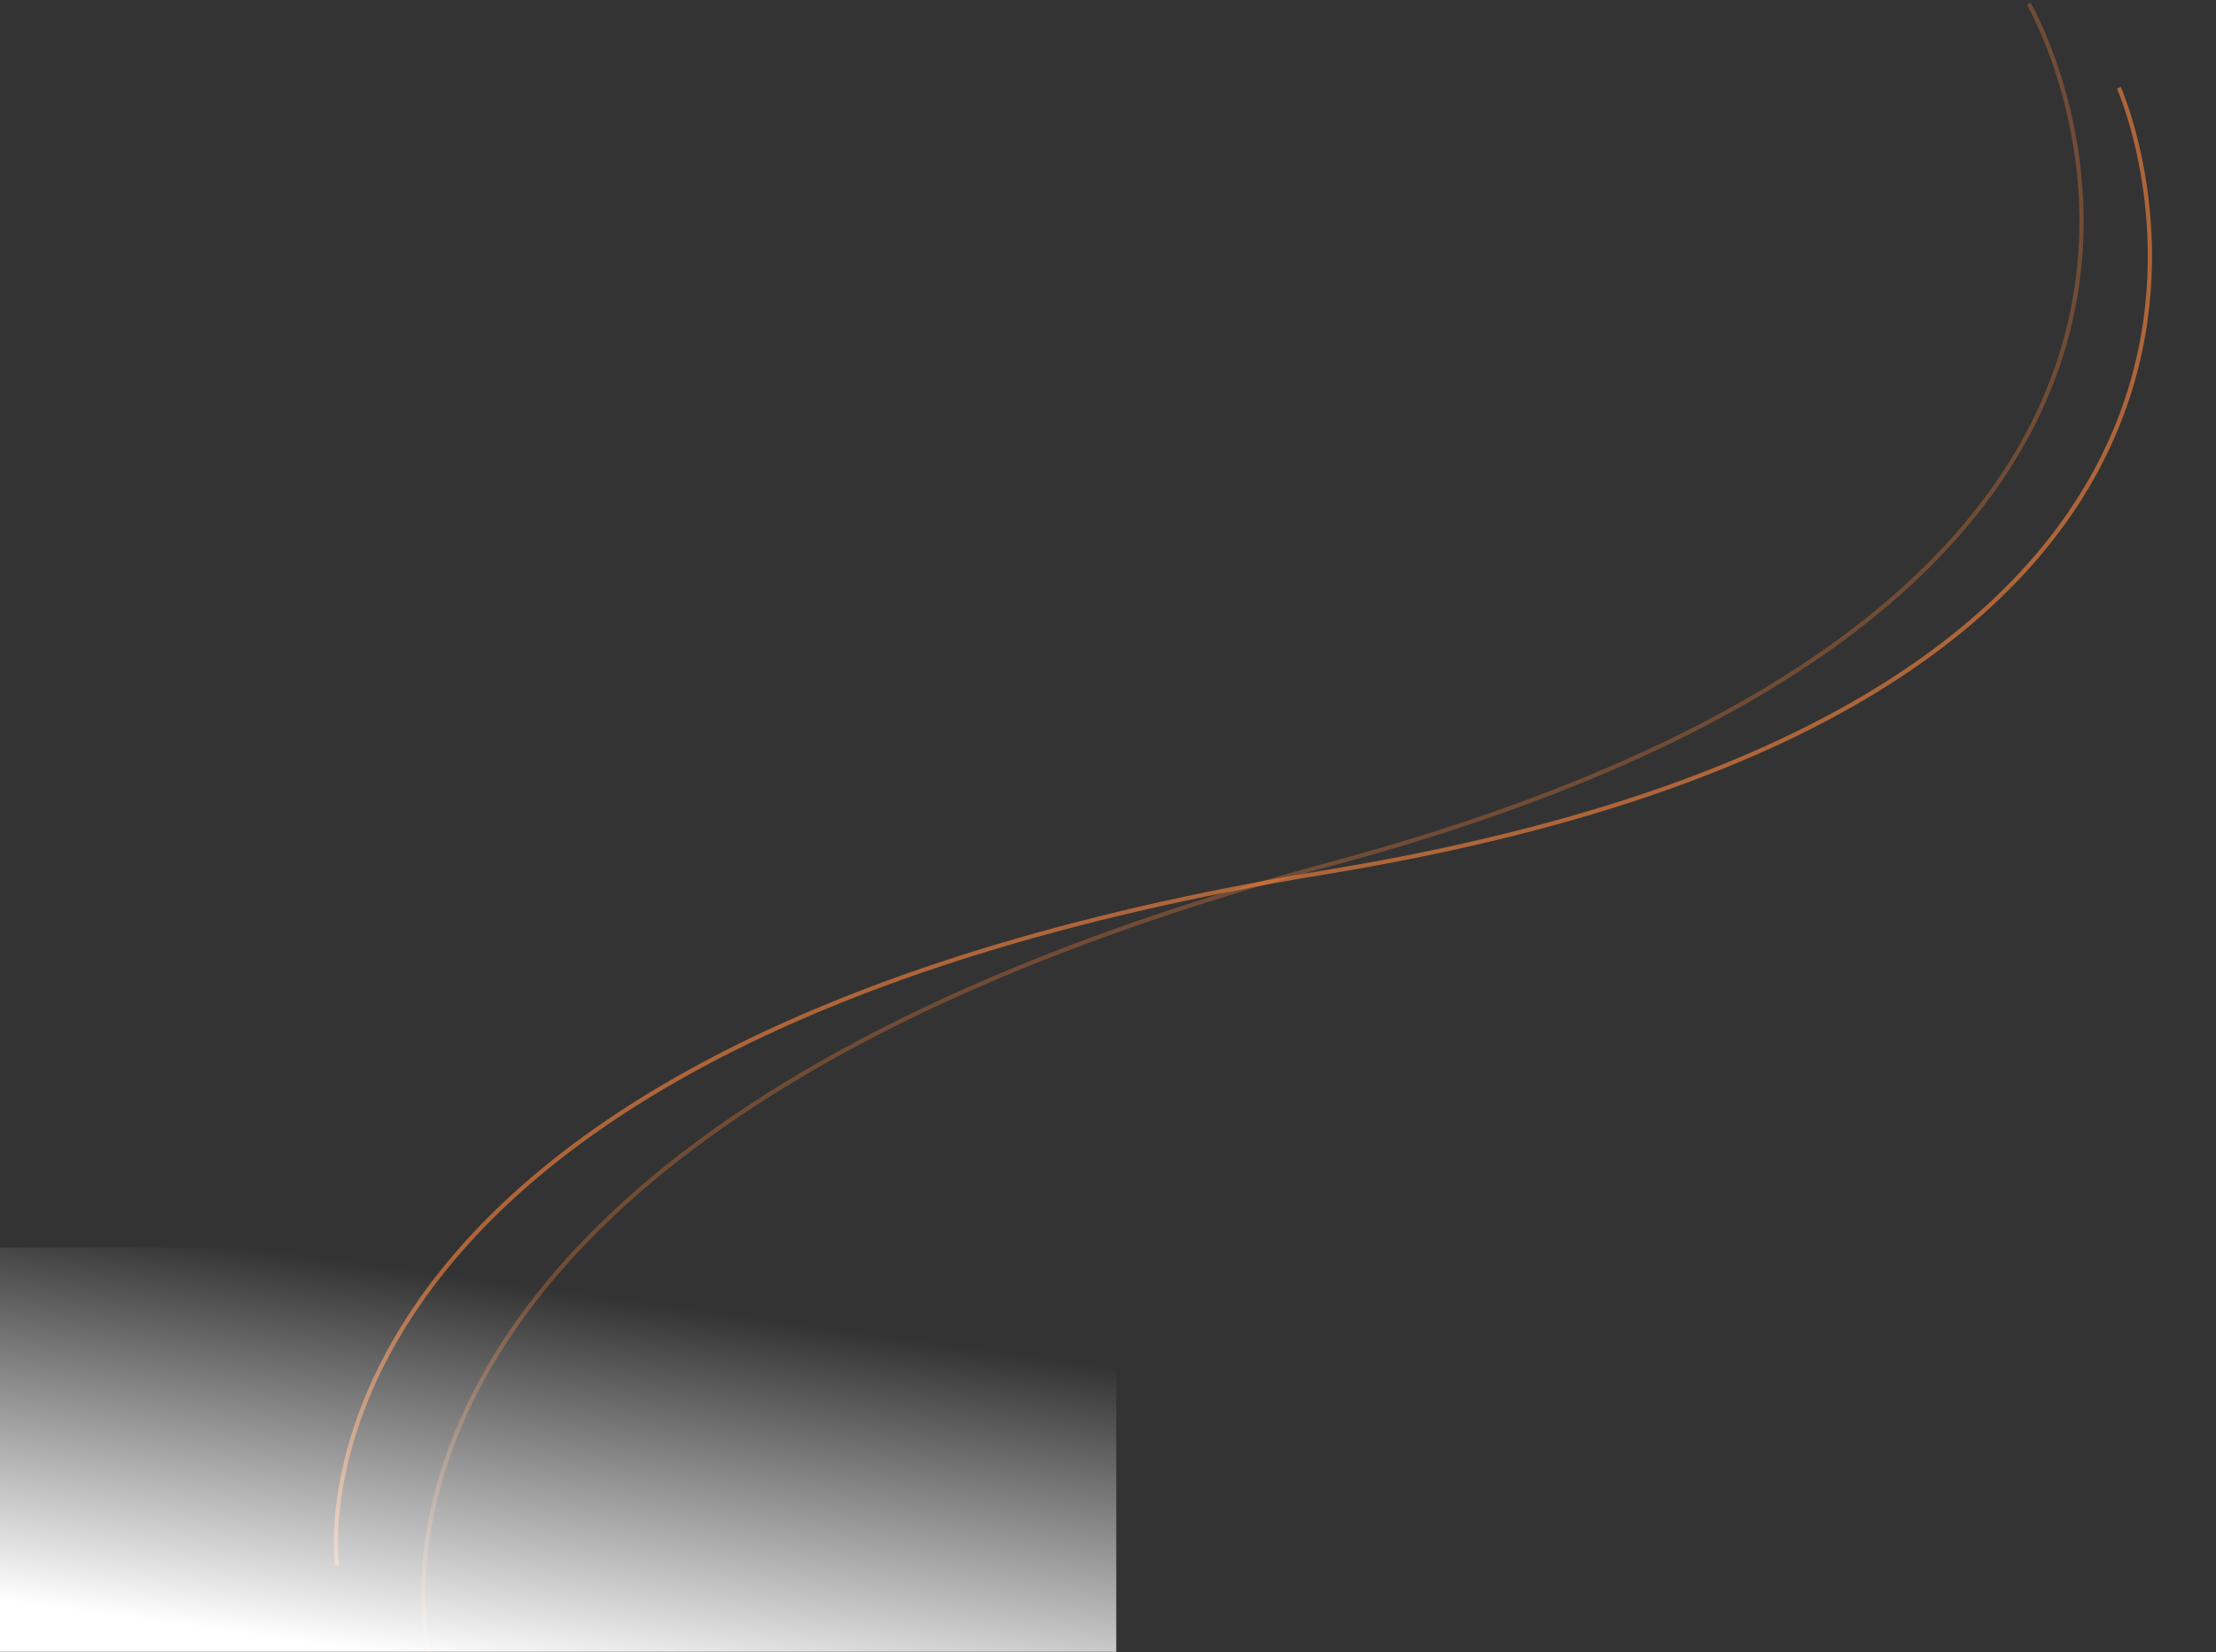 <svg xmlns="http://www.w3.org/2000/svg" xmlns:xlink="http://www.w3.org/1999/xlink" width="526.079" height="392.341" viewBox="0 0 526.079 392.341"><rect x="0" y="0" width="526.079" height="392.341" fill="#333333" stroke="none"/><defs><linearGradient id="a" x1="0.33" y1="1" x2="0.652" y2="0.163" gradientUnits="objectBoundingBox"><stop offset="0" stop-color="#fff"/><stop offset="1" stop-color="#fff" stop-opacity="0"/></linearGradient></defs><g transform="translate(-903 -391.044)"><g transform="translate(20 10)"><path d="M963,752.751S945.077,629.7,1197.811,588.122s188.207-186.246,188.207-186.246" transform="translate(0 0)" fill="none" stroke="rgba(255,136,62,0.6)" stroke-width="1"/><path d="M1.233,350.362S-17.522,226.729,233.8,186.734,419.816,1.09,419.816,1.09" transform="matrix(0.995, -0.105, 0.105, 0.995, 946.802, 424.901)" fill="none" stroke="rgba(255,136,62,0.3)" stroke-width="1"/></g><rect width="265" height="96" transform="translate(903 687.245)" fill="url(#a)"/></g></svg>
